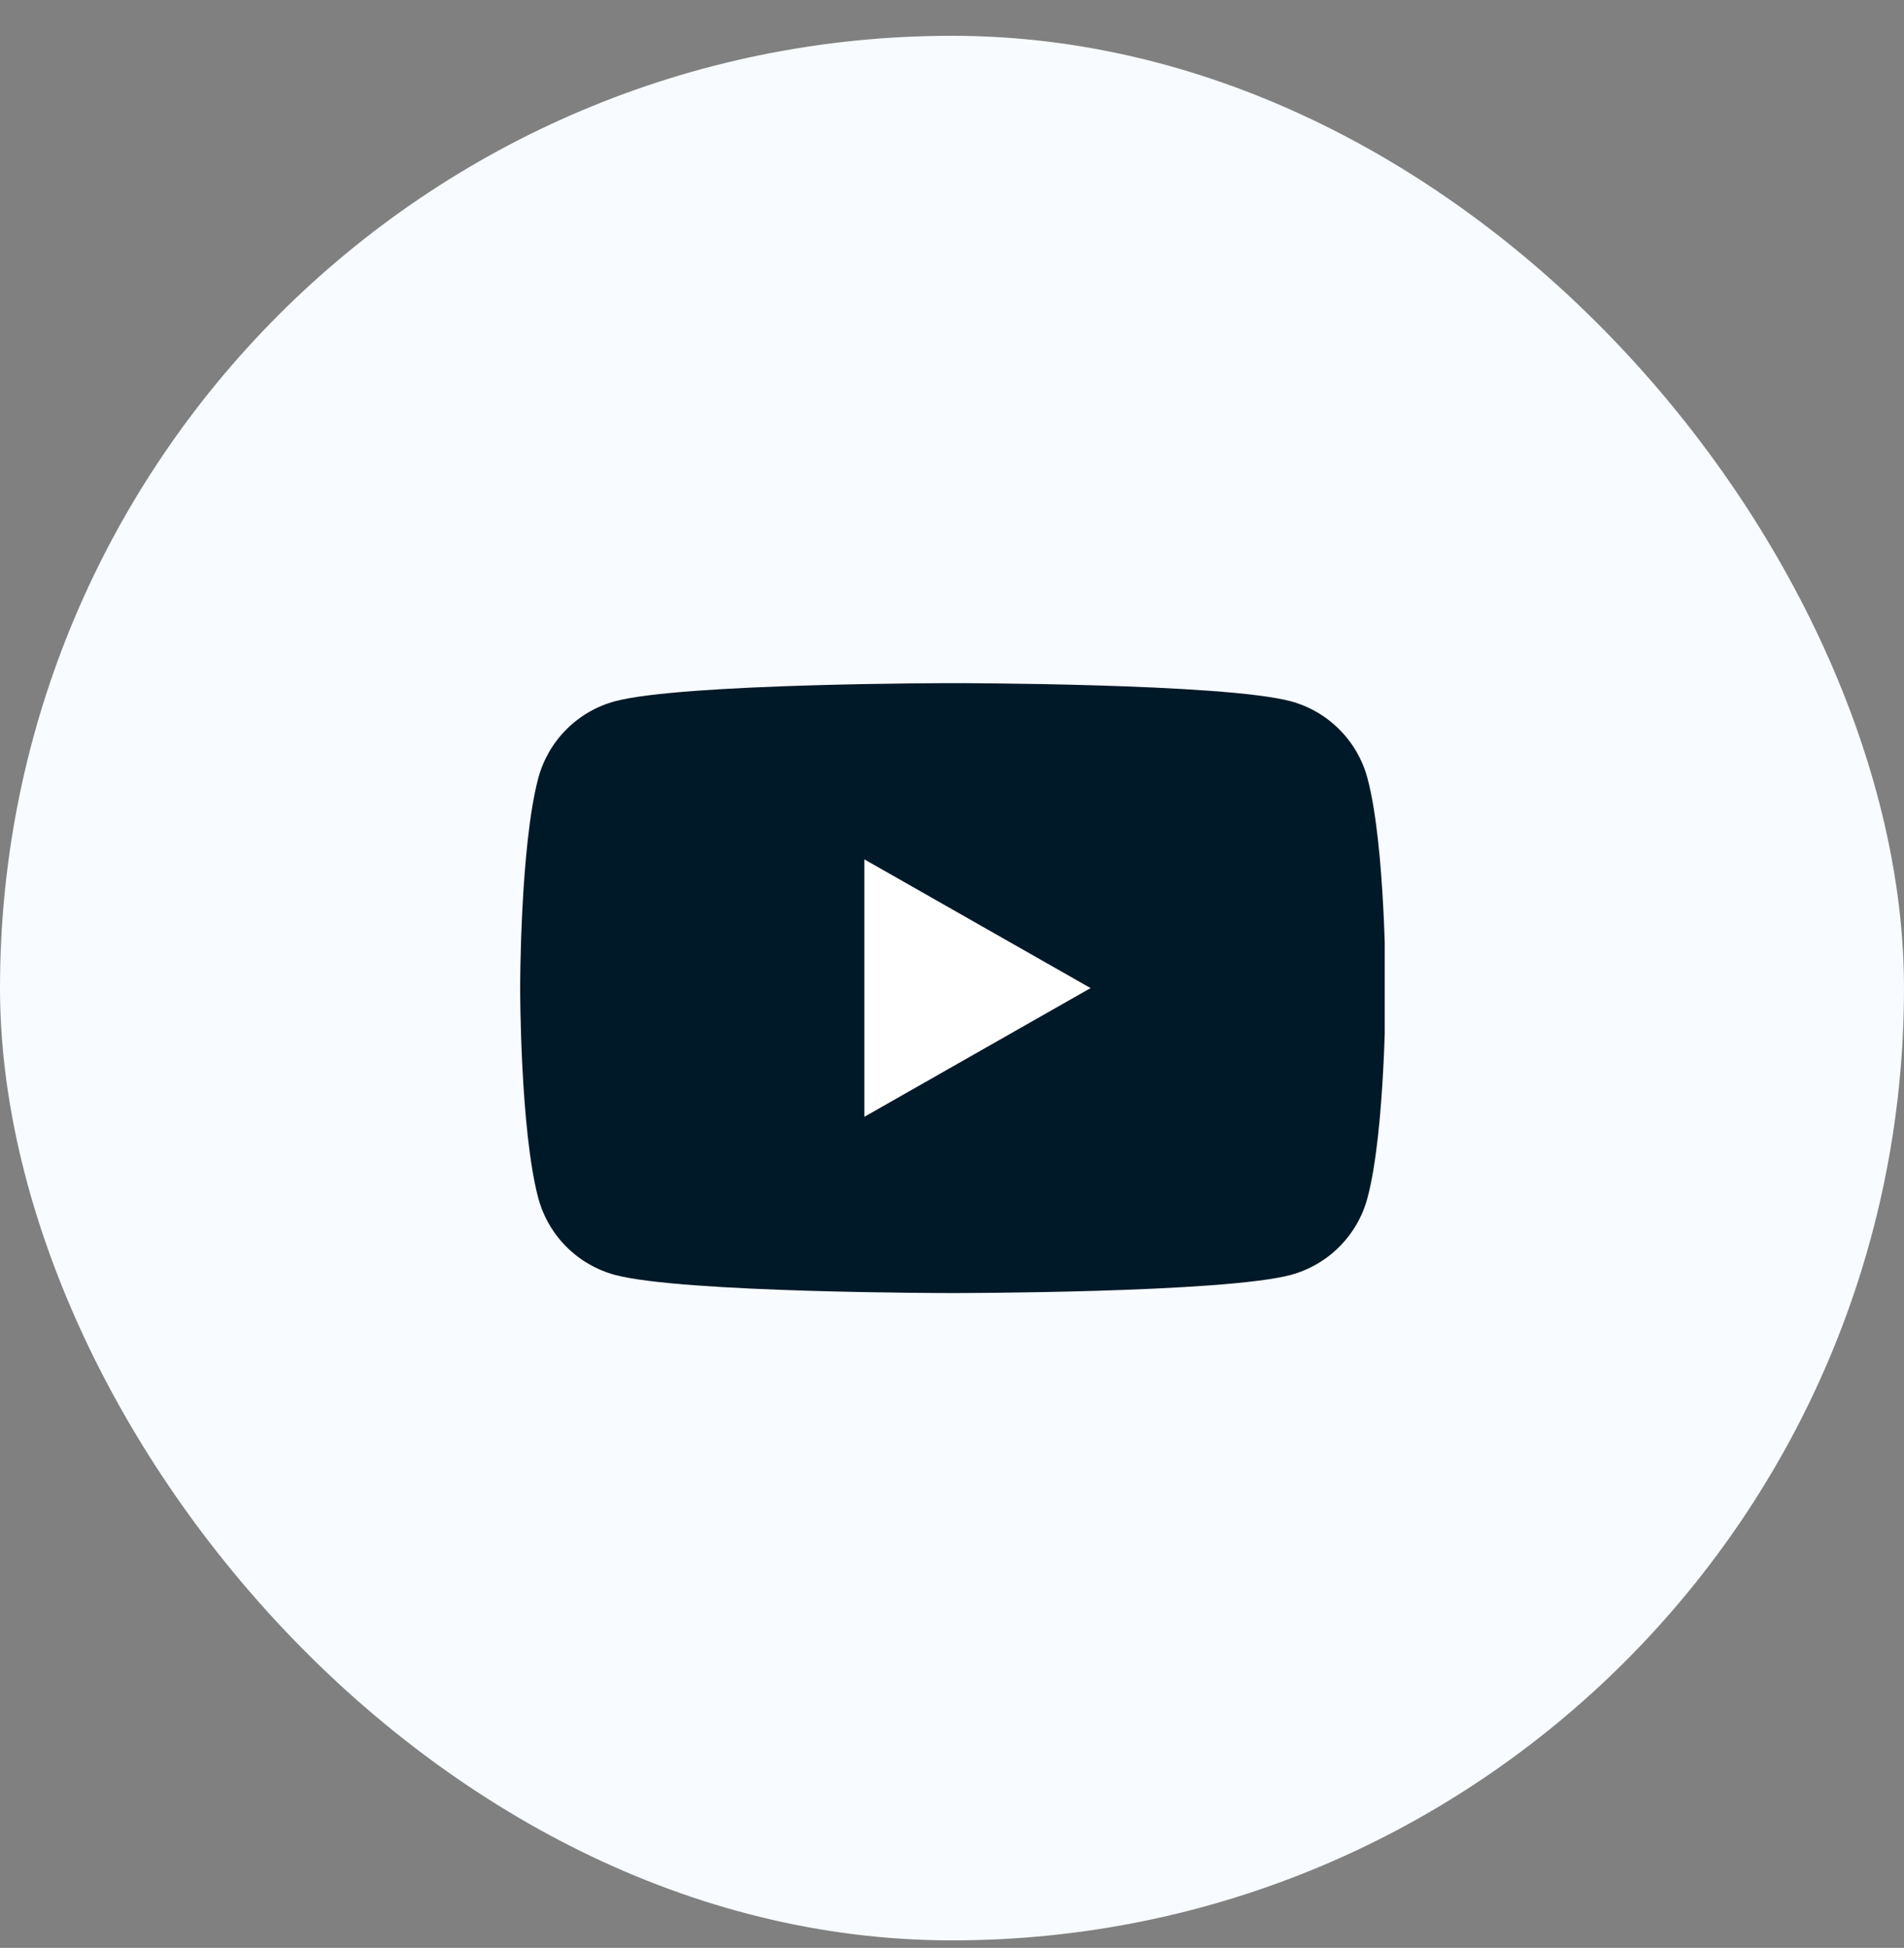 <svg width="44" height="45" viewBox="0 0 44 45" fill="none" xmlns="http://www.w3.org/2000/svg">
<rect x="0" y="0" width="44" height="45" fill="#808080" stroke="none"/>
<rect y="0.827" width="44" height="44" rx="22" fill="#F8FBFF"/>
<g clip-path="url(#clip0_1_37310)">
<path d="M31.602 17.982C31.489 17.556 31.266 17.168 30.955 16.856C30.645 16.543 30.258 16.318 29.834 16.202C28.27 15.782 22.02 15.782 22.02 15.782C22.02 15.782 15.77 15.782 14.206 16.202C13.781 16.318 13.395 16.543 13.084 16.856C12.774 17.168 12.551 17.556 12.438 17.982C12.02 19.552 12.02 22.827 12.02 22.827C12.02 22.827 12.02 26.102 12.438 27.673C12.551 28.098 12.774 28.486 13.084 28.799C13.395 29.111 13.781 29.336 14.206 29.452C15.77 29.873 22.02 29.873 22.02 29.873C22.02 29.873 28.27 29.873 29.834 29.452C30.258 29.336 30.645 29.111 30.955 28.799C31.266 28.486 31.489 28.098 31.602 27.673C32.02 26.102 32.02 22.827 32.02 22.827C32.02 22.827 32.02 19.552 31.602 17.982Z" fill="#001928"/>
<path d="M19.974 25.801V19.853L25.202 22.827L19.974 25.801Z" fill="white"/>
</g>
<defs>
<clipPath id="clip0_1_37310">
<rect width="20" height="20" fill="white" transform="translate(12 12.827)"/>
</clipPath>
</defs>
</svg>
